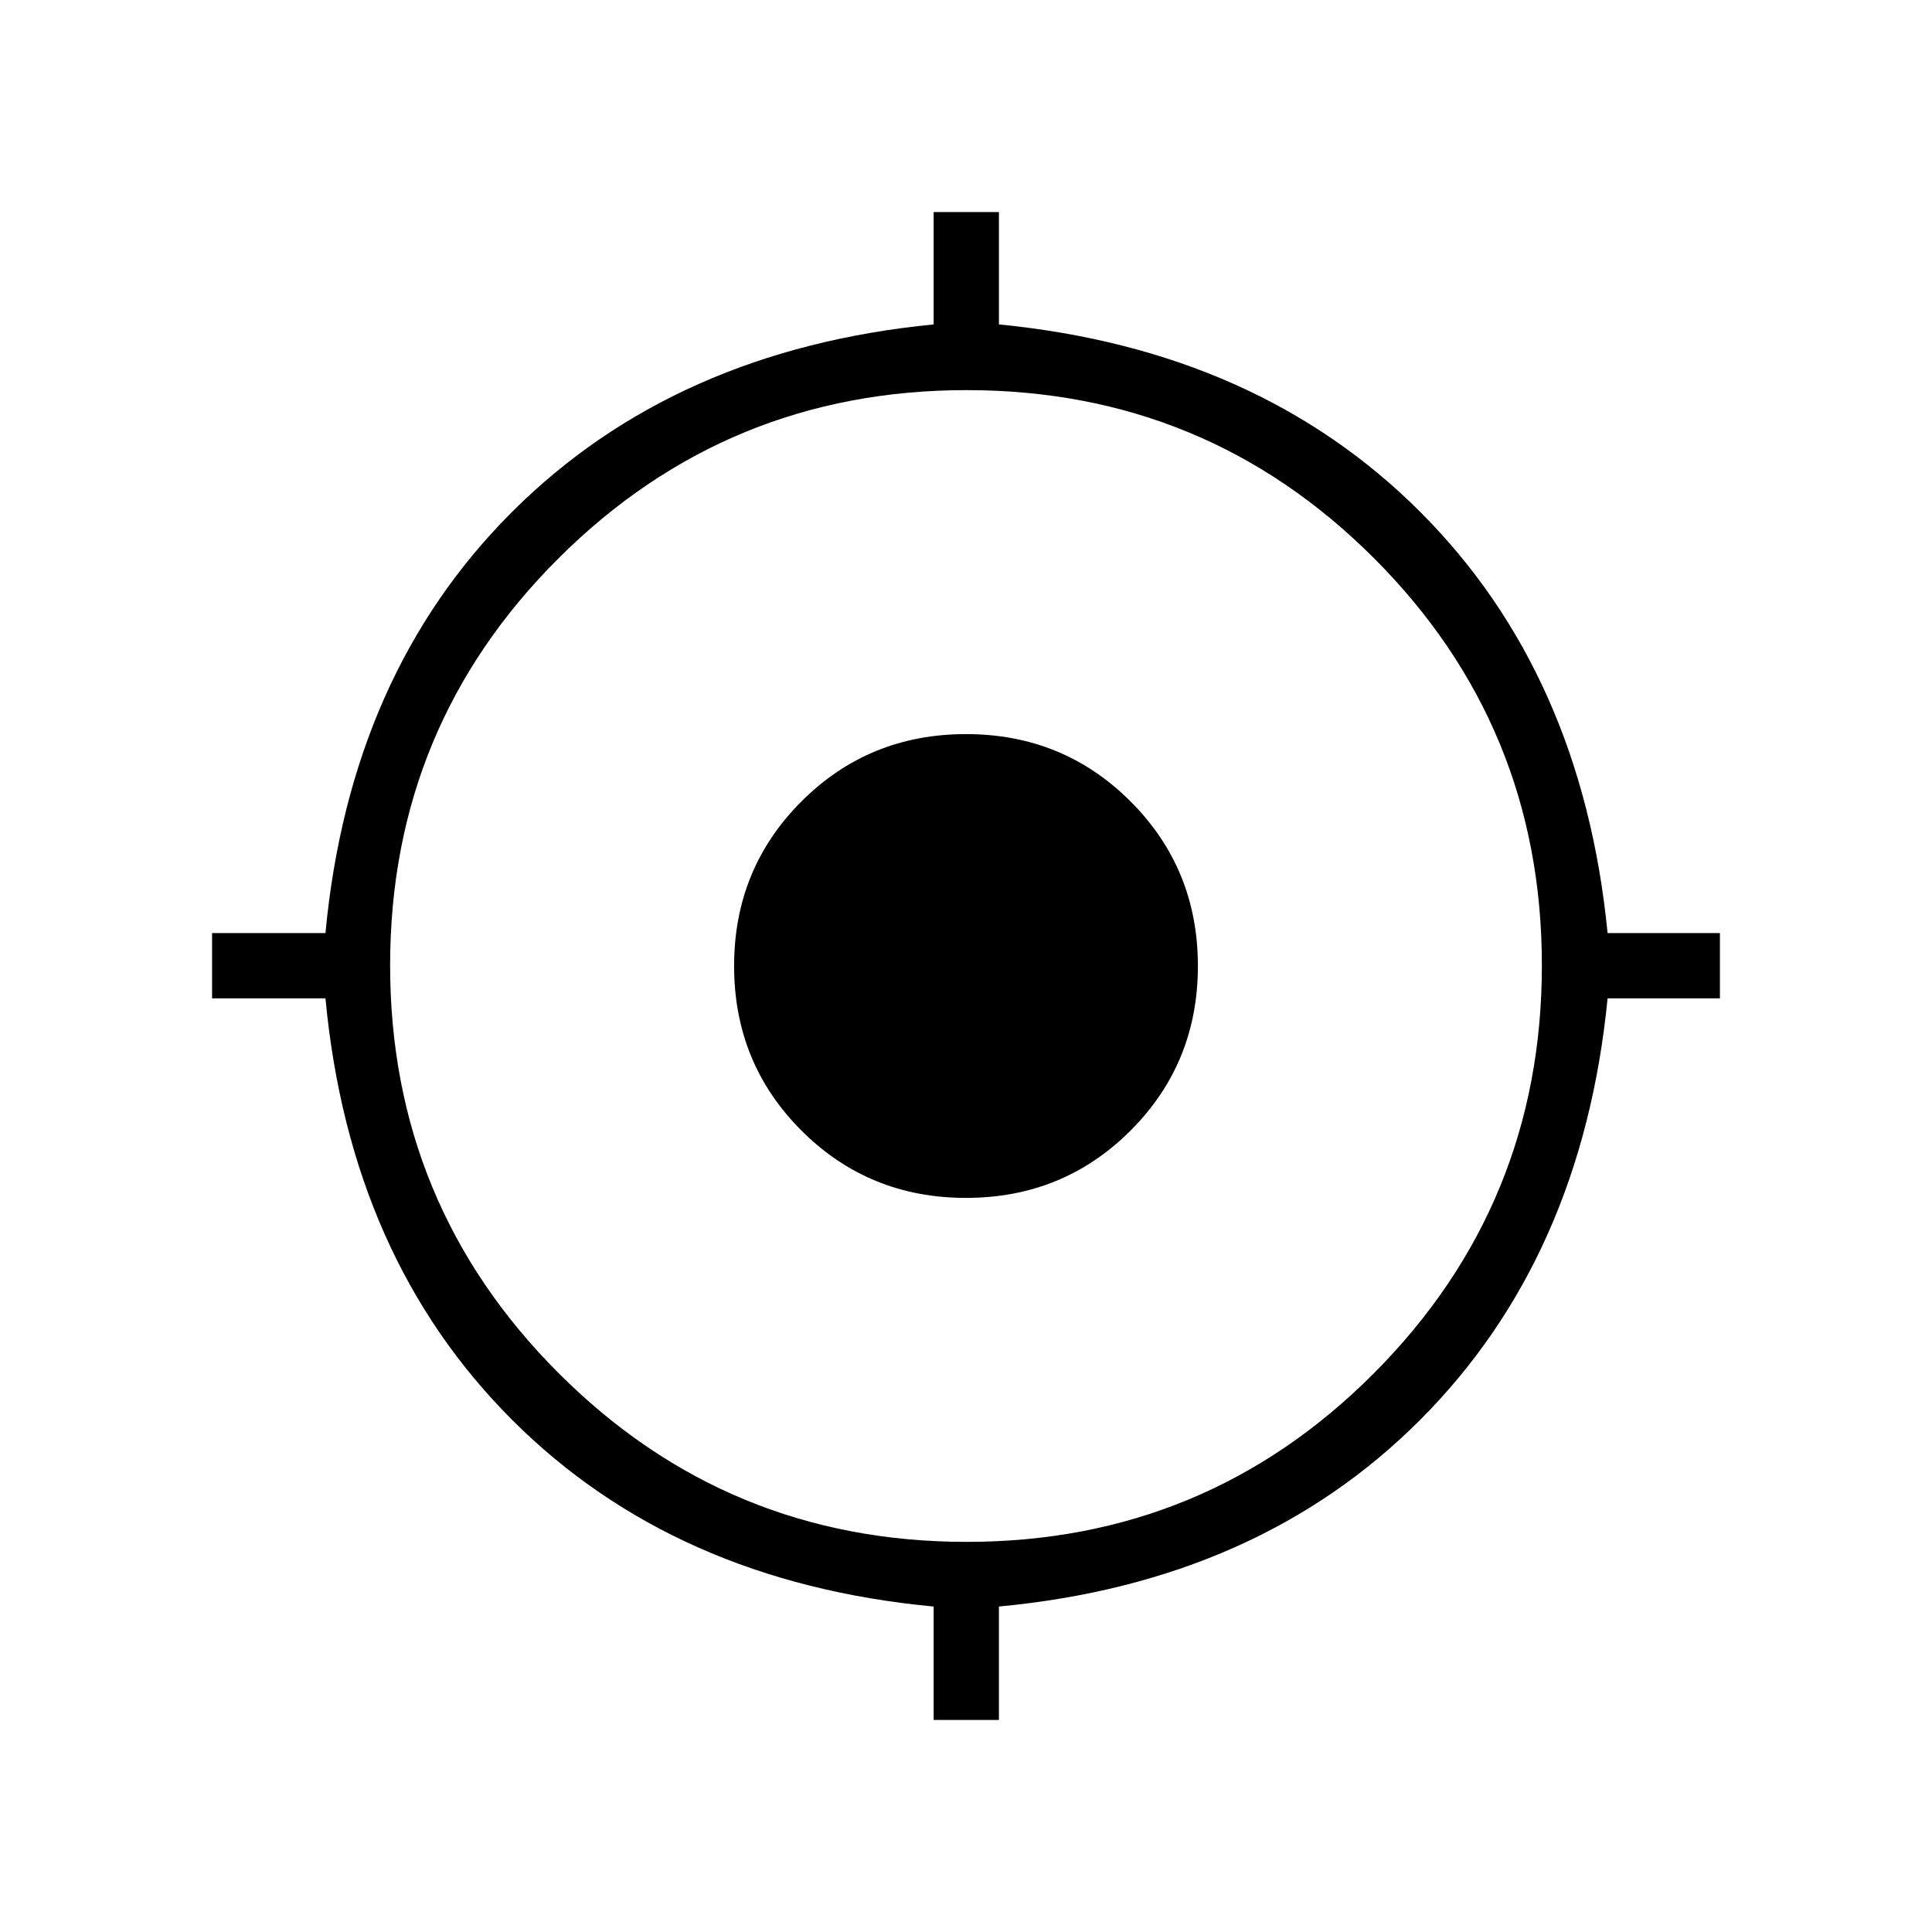 <svg xmlns="http://www.w3.org/2000/svg" height="40" viewBox="0 -960 960 960" width="40"><path d="M463.92-105.38v-56.34q-128.83-12.13-209.45-92.75-80.62-80.62-92.75-209.45h-56.34v-32.44h56.34q12.13-128.83 92.75-209.31 80.62-80.48 209.45-93.13v-55.82h32.44v55.82q128.83 12.65 209.31 93.13 80.48 80.48 93.13 209.31h55.82v32.44H798.8q-12.65 128.83-93.13 209.45-80.48 80.62-209.31 92.75v56.34h-32.44Zm16.4-88.47q118.89 0 202.36-83.78 83.47-83.79 83.47-202.69 0-118.89-83.47-202.36-83.47-83.47-202.36-83.47-118.9 0-202.69 83.47-83.78 83.47-83.78 202.36 0 118.9 83.78 202.69 83.79 83.78 202.69 83.78ZM480-364.77q-48.3 0-81.77-33.46-33.46-33.47-33.46-81.77t33.46-81.77q33.47-33.46 81.77-33.46t81.77 33.46q33.46 33.47 33.46 81.77t-33.46 81.77Q528.3-364.77 480-364.77Z"/></svg>